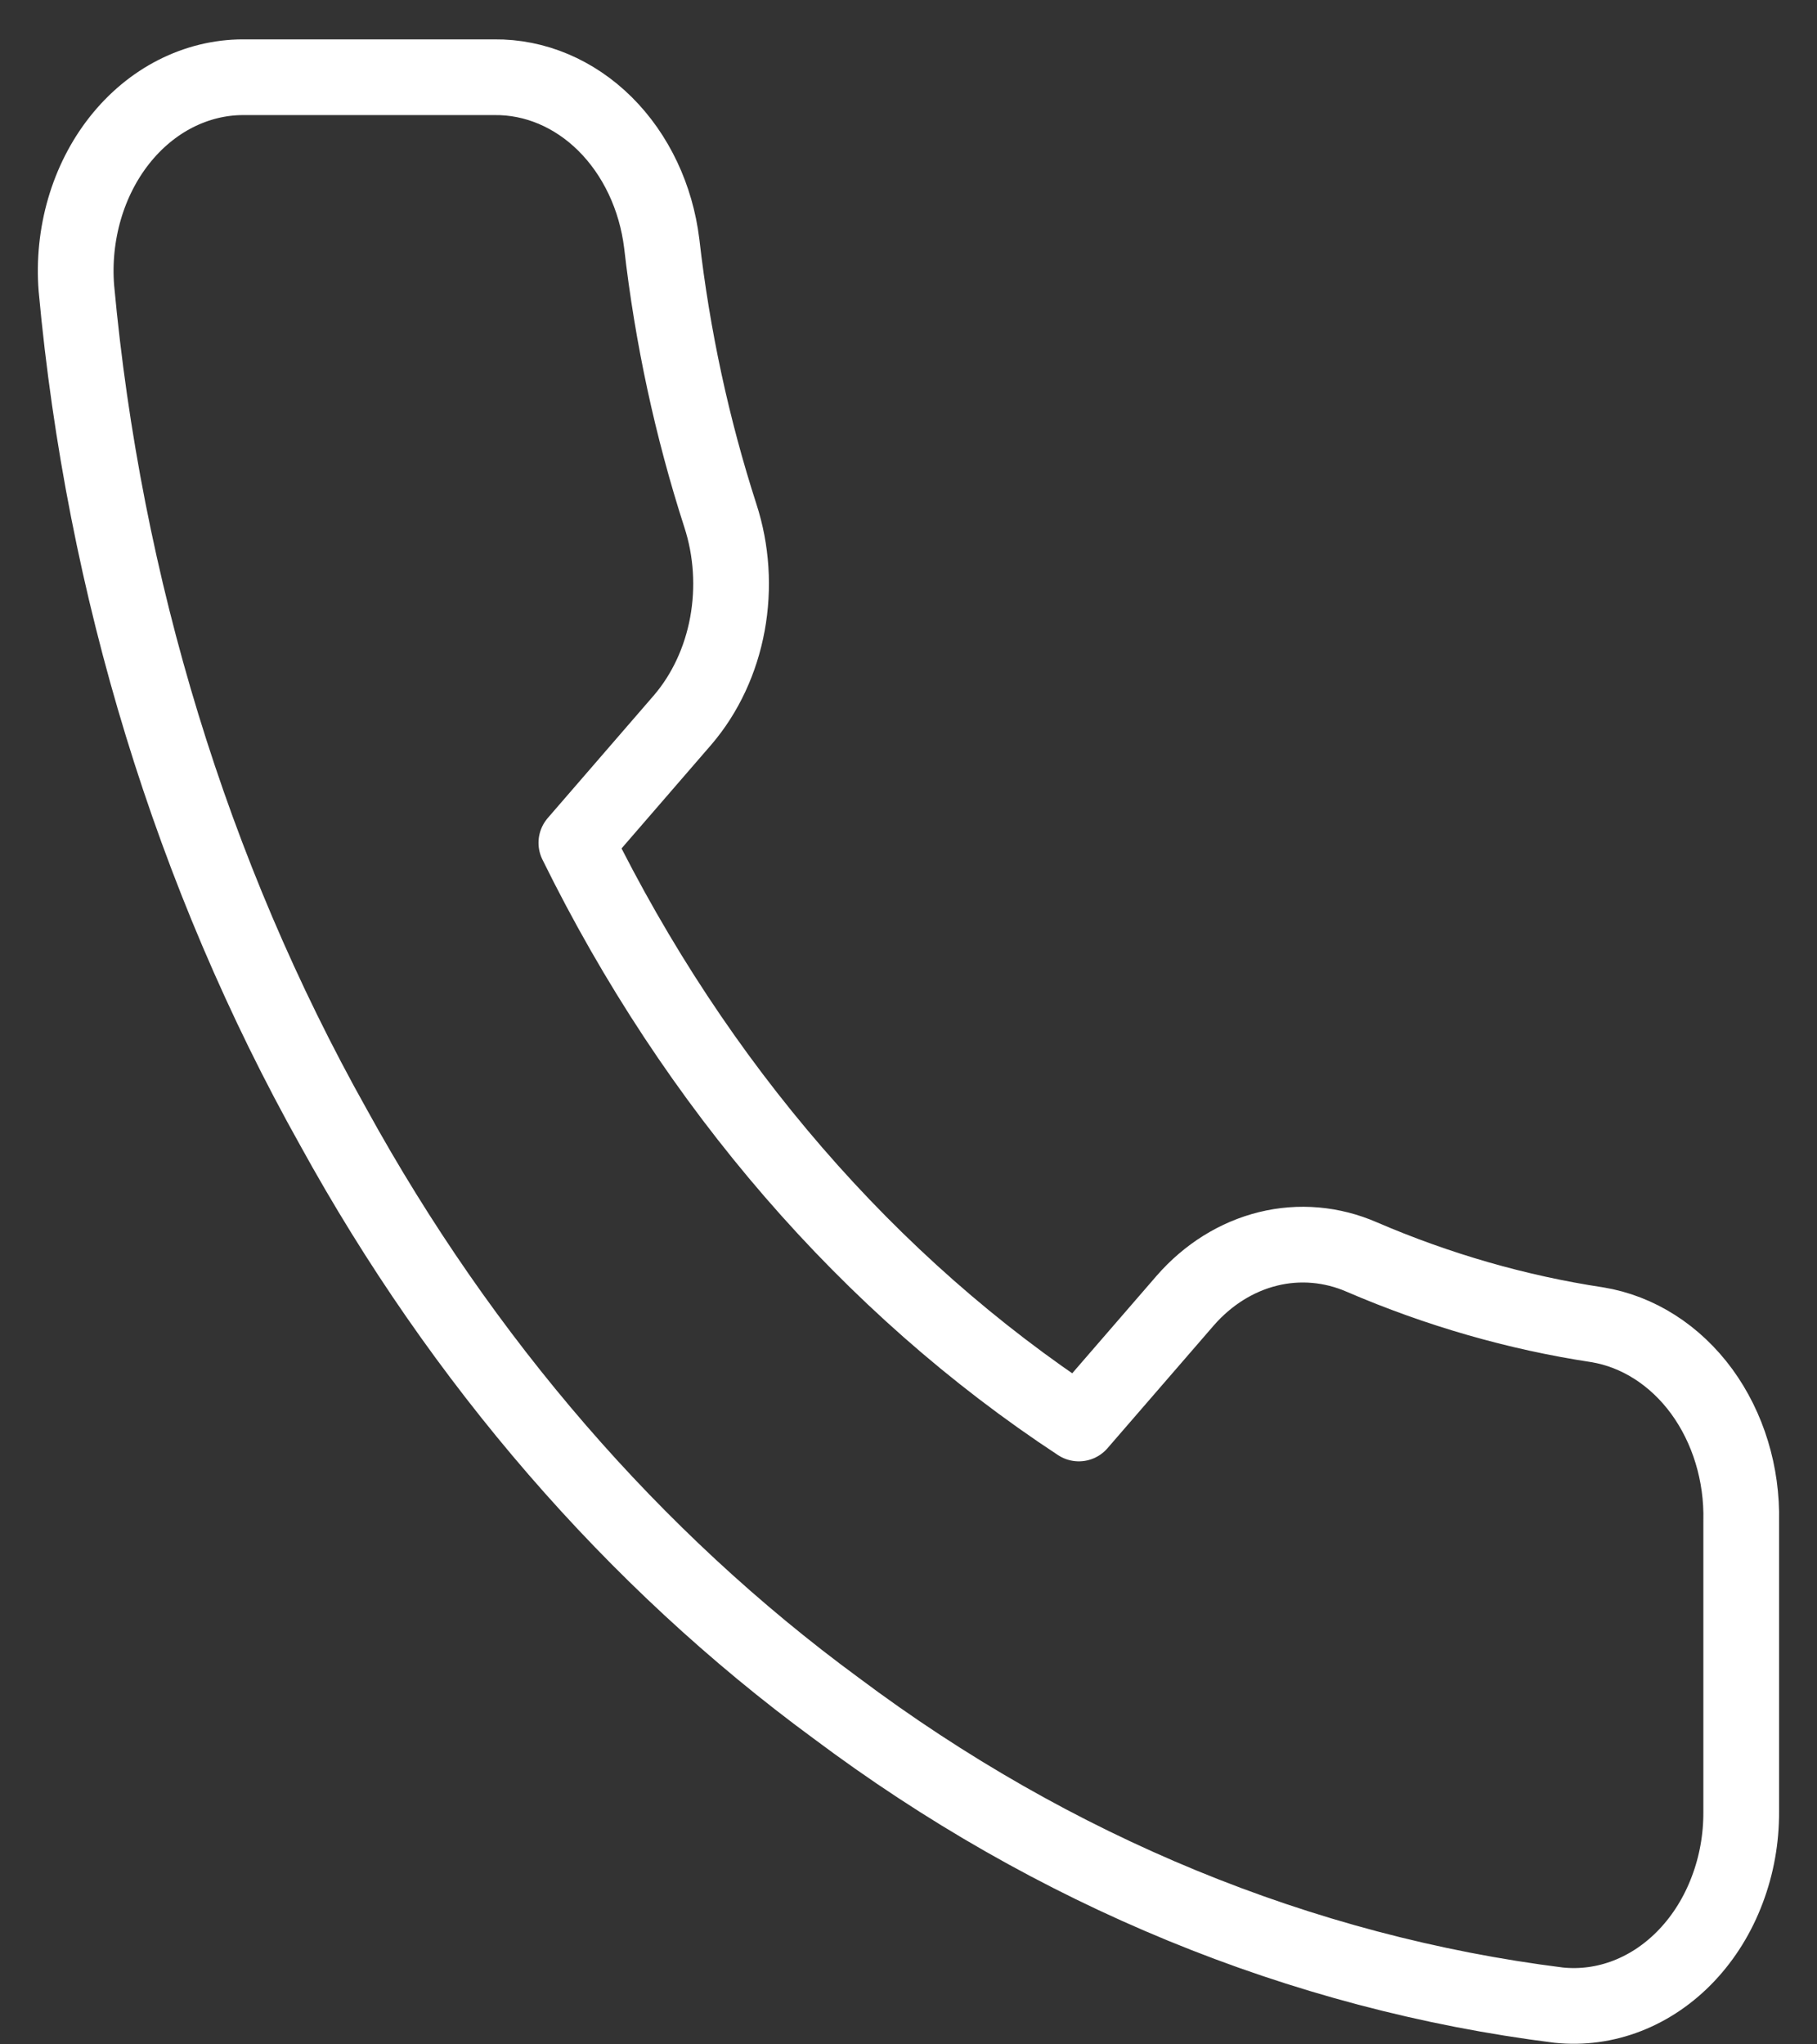 <svg width="24" height="27" viewBox="0 0 24 27" fill="none" xmlns="http://www.w3.org/2000/svg">
<rect x="0" y="0" width="24" height="27" fill="#333333" stroke="none"/>
<path d="M22.999 20.091V23.926C23.001 24.282 22.938 24.634 22.814 24.96C22.691 25.287 22.51 25.579 22.283 25.82C22.056 26.061 21.788 26.244 21.496 26.358C21.204 26.472 20.895 26.514 20.588 26.482C17.184 26.055 13.915 24.711 11.042 22.558C8.369 20.596 6.103 17.977 4.405 14.889C2.535 11.554 1.372 7.758 1.009 3.807C0.981 3.453 1.018 3.097 1.116 2.76C1.214 2.424 1.371 2.115 1.578 1.853C1.785 1.591 2.037 1.381 2.318 1.238C2.599 1.095 2.903 1.02 3.21 1.02H6.529C7.066 1.014 7.586 1.234 7.993 1.638C8.4 2.043 8.666 2.604 8.741 3.219C8.881 4.446 9.141 5.651 9.515 6.81C9.664 7.268 9.696 7.765 9.608 8.243C9.52 8.721 9.315 9.16 9.018 9.507L7.613 11.131C9.187 14.331 11.48 16.981 14.25 18.8L15.655 17.177C15.955 16.833 16.335 16.596 16.749 16.494C17.162 16.392 17.593 16.43 17.988 16.602C18.992 17.034 20.035 17.335 21.097 17.496C21.634 17.584 22.125 17.897 22.476 18.375C22.826 18.854 23.013 19.464 22.999 20.091Z" stroke="white" stroke-linecap="round" stroke-linejoin="round"/>
</svg>
